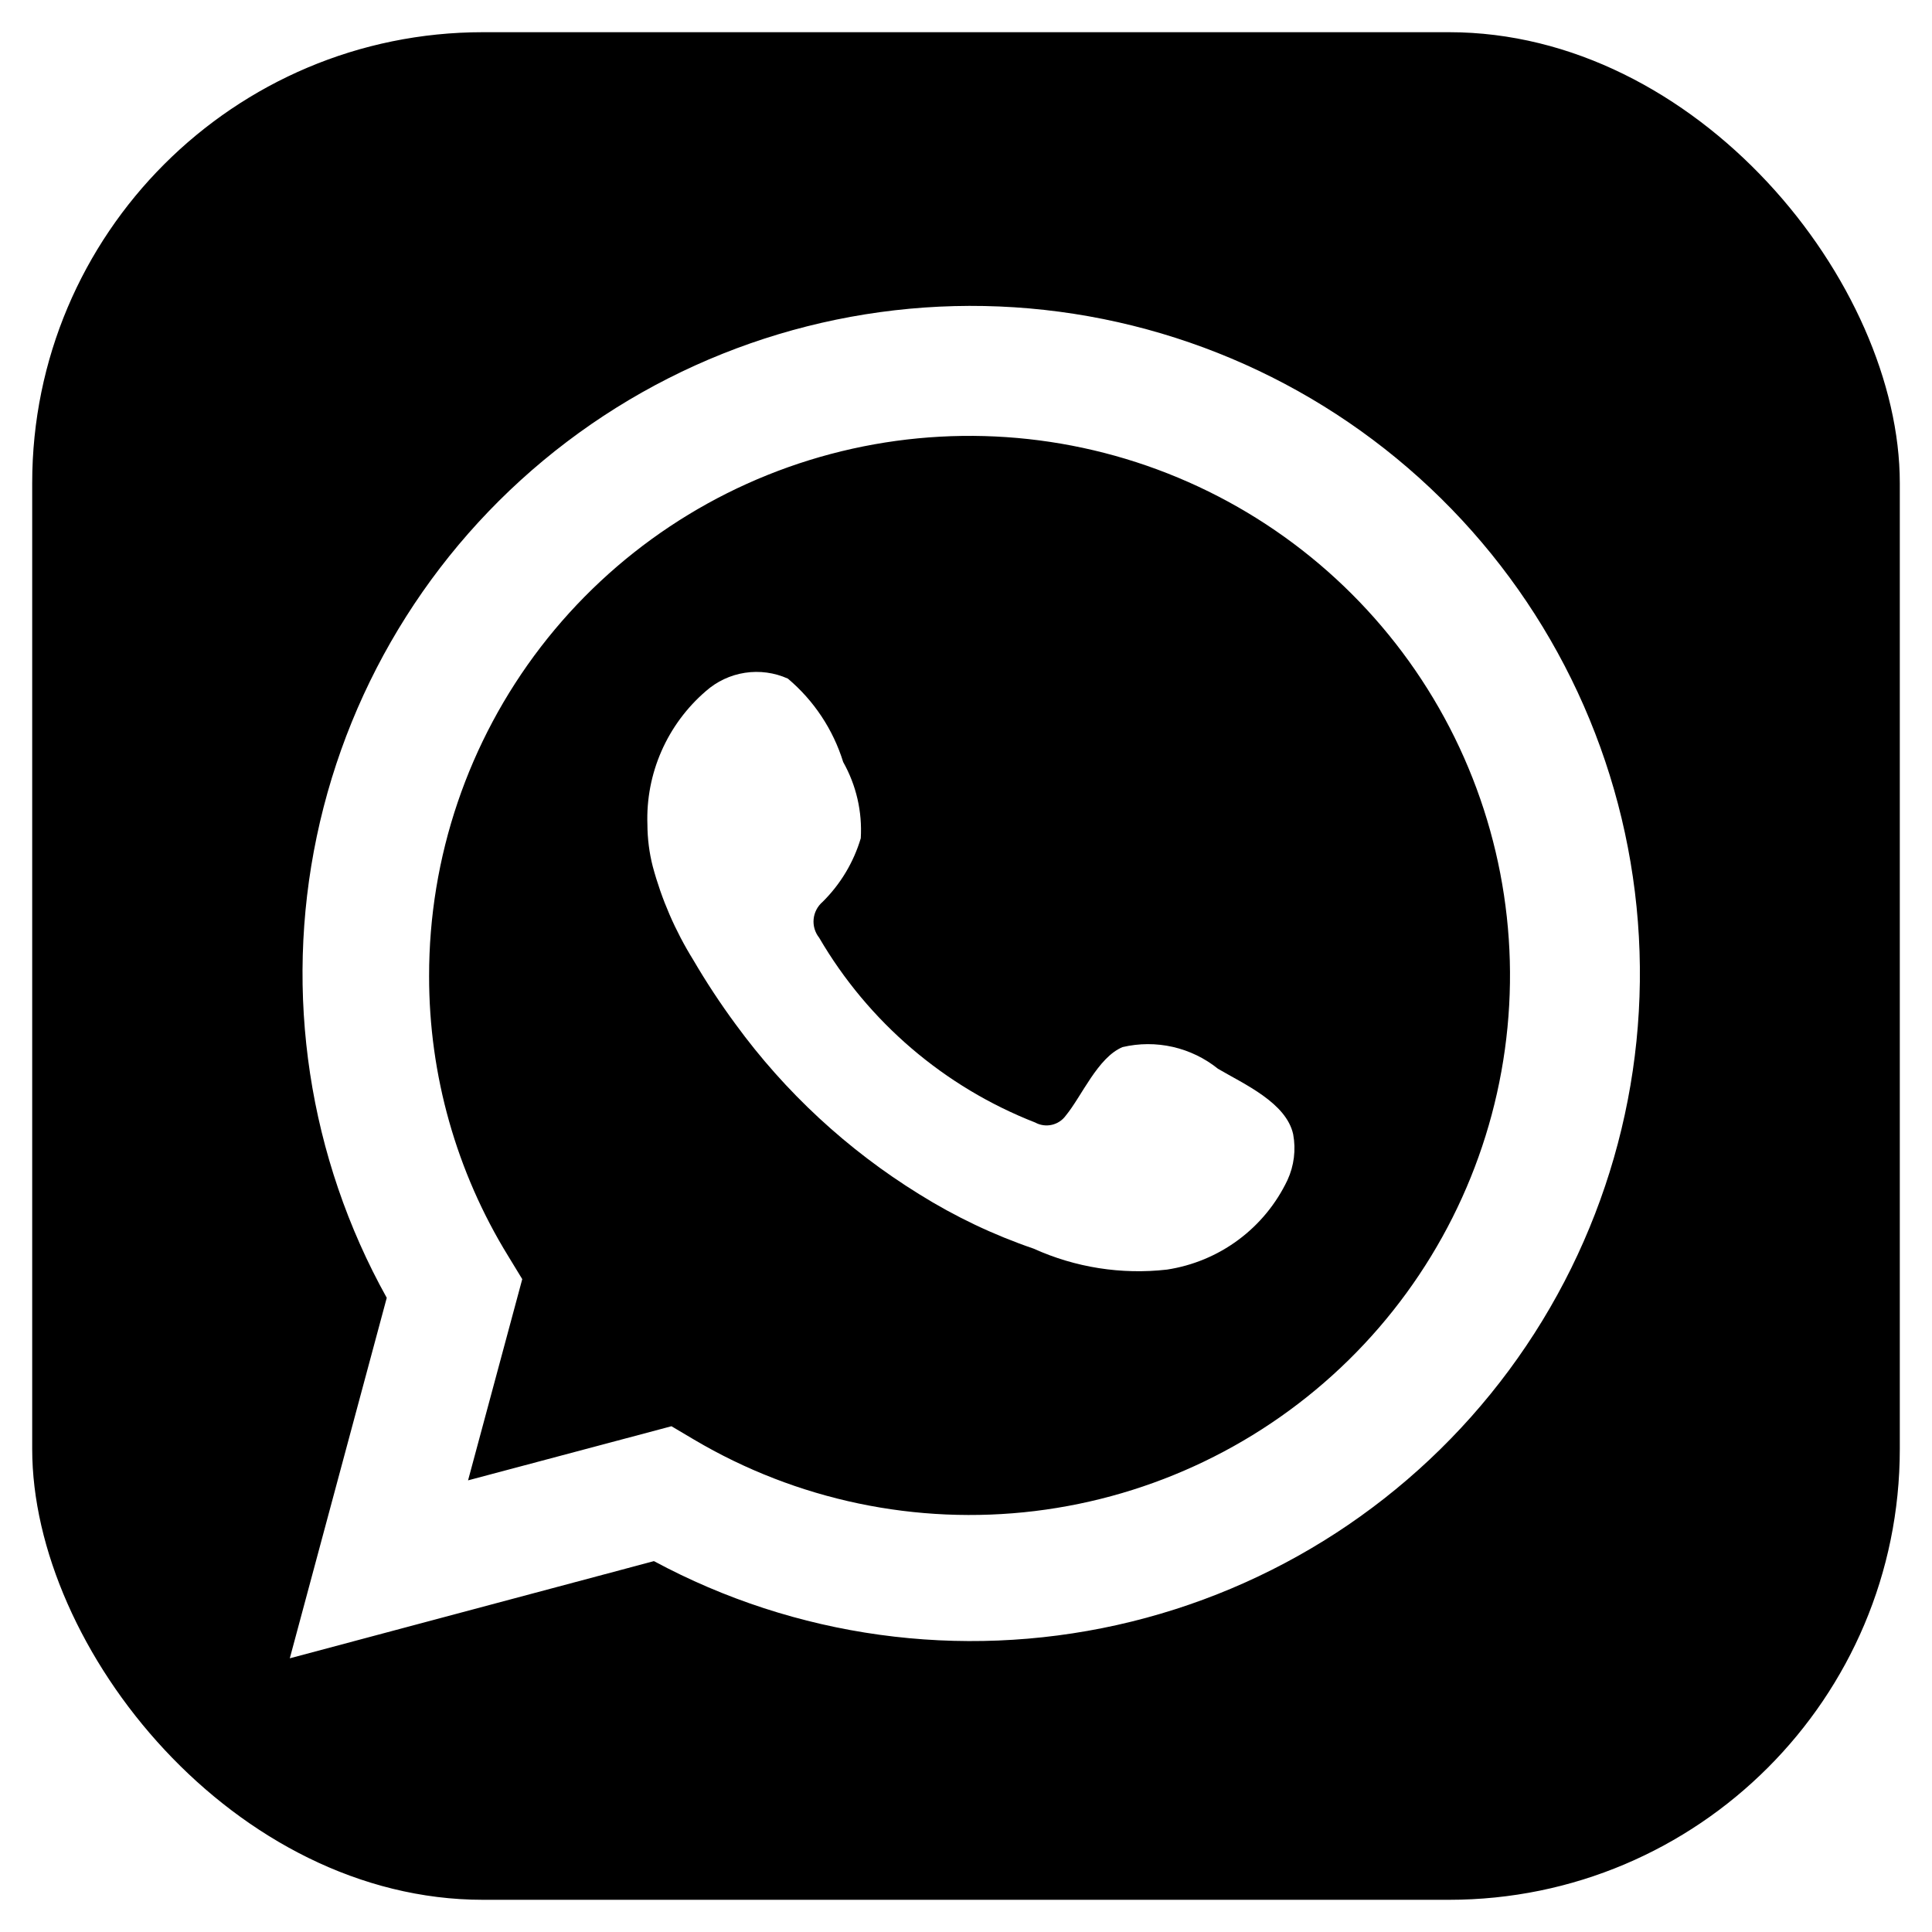 <svg width="60" height="60" viewBox="0 0 60 60" fill="none" xmlns="http://www.w3.org/2000/svg">
<rect x="0.5" y="0.5" width="59" height="59" rx="14.5" fill="black" stroke="white"/>
<g clip-path="url(#clip0_1130_885)" filter="url(#filter0_i_1130_885)">
<path d="M9 51L12.011 39.805C9.583 35.444 8.811 30.356 9.838 25.473C10.865 20.59 13.621 16.241 17.601 13.223C21.58 10.205 26.517 8.721 31.504 9.043C36.491 9.366 41.194 11.473 44.751 14.978C48.308 18.483 50.479 23.151 50.866 28.125C51.254 33.099 49.831 38.047 46.86 42.058C43.889 46.07 39.569 48.878 34.691 49.966C29.814 51.054 24.707 50.35 20.308 47.982L9 51ZM20.853 43.793L21.553 44.208C24.739 46.093 28.461 46.873 32.138 46.427C35.815 45.98 39.24 44.332 41.881 41.739C44.522 39.145 46.229 35.753 46.736 32.09C47.244 28.427 46.524 24.699 44.688 21.487C42.852 18.276 40.003 15.76 36.586 14.334C33.169 12.907 29.375 12.649 25.795 13.6C22.215 14.551 19.052 16.657 16.796 19.59C14.541 22.524 13.321 26.12 13.326 29.818C13.323 32.884 14.173 35.891 15.78 38.504L16.219 39.225L14.536 45.474L20.853 43.793Z" fill="white"/>
<path fill-rule="evenodd" clip-rule="evenodd" d="M37.826 32.692C37.416 32.362 36.936 32.13 36.423 32.013C35.909 31.896 35.376 31.898 34.863 32.018C34.093 32.337 33.595 33.544 33.097 34.148C32.992 34.293 32.838 34.394 32.663 34.433C32.489 34.472 32.306 34.447 32.149 34.361C29.328 33.258 26.964 31.235 25.44 28.622C25.31 28.459 25.248 28.251 25.268 28.044C25.288 27.836 25.388 27.645 25.546 27.509C26.102 26.96 26.509 26.281 26.732 25.533C26.781 24.708 26.592 23.887 26.186 23.166C25.873 22.156 25.277 21.257 24.468 20.575C24.05 20.387 23.588 20.325 23.136 20.394C22.683 20.463 22.261 20.662 21.919 20.965C21.326 21.476 20.855 22.114 20.541 22.83C20.227 23.547 20.078 24.325 20.106 25.107C20.108 25.546 20.163 25.983 20.272 26.409C20.547 27.431 20.97 28.408 21.528 29.308C21.931 29.997 22.37 30.665 22.844 31.308C24.384 33.419 26.32 35.211 28.545 36.586C29.662 37.284 30.855 37.852 32.101 38.278C33.396 38.864 34.825 39.089 36.238 38.929C37.043 38.807 37.805 38.49 38.458 38.005C39.112 37.52 39.635 36.882 39.984 36.148C40.188 35.704 40.25 35.208 40.161 34.728C39.948 33.745 38.632 33.166 37.826 32.692Z" fill="white"/>
</g>
<defs>
<filter id="filter0_i_1130_885" x="9" y="9" width="42" height="42.5" filterUnits="userSpaceOnUse" color-interpolation-filters="sRGB">
<feFlood flood-opacity="0" result="BackgroundImageFix"/>
<feBlend mode="normal" in="SourceGraphic" in2="BackgroundImageFix" result="shape"/>
<feColorMatrix in="SourceAlpha" type="matrix" values="0 0 0 0 0 0 0 0 0 0 0 0 0 0 0 0 0 0 127 0" result="hardAlpha"/>
<feOffset dy="0.5"/>
<feGaussianBlur stdDeviation="1.25"/>
<feComposite in2="hardAlpha" operator="arithmetic" k2="-1" k3="1"/>
<feColorMatrix type="matrix" values="0 0 0 0 0 0 0 0 0 0 0 0 0 0 0 0 0 0 0.1 0"/>
<feBlend mode="normal" in2="shape" result="effect1_innerShadow_1130_885"/>
</filter>
<clipPath id="clip0_1130_885">
<rect width="42" height="42" fill="white" transform="translate(9 9)"/>
</clipPath>
</defs>
</svg>
